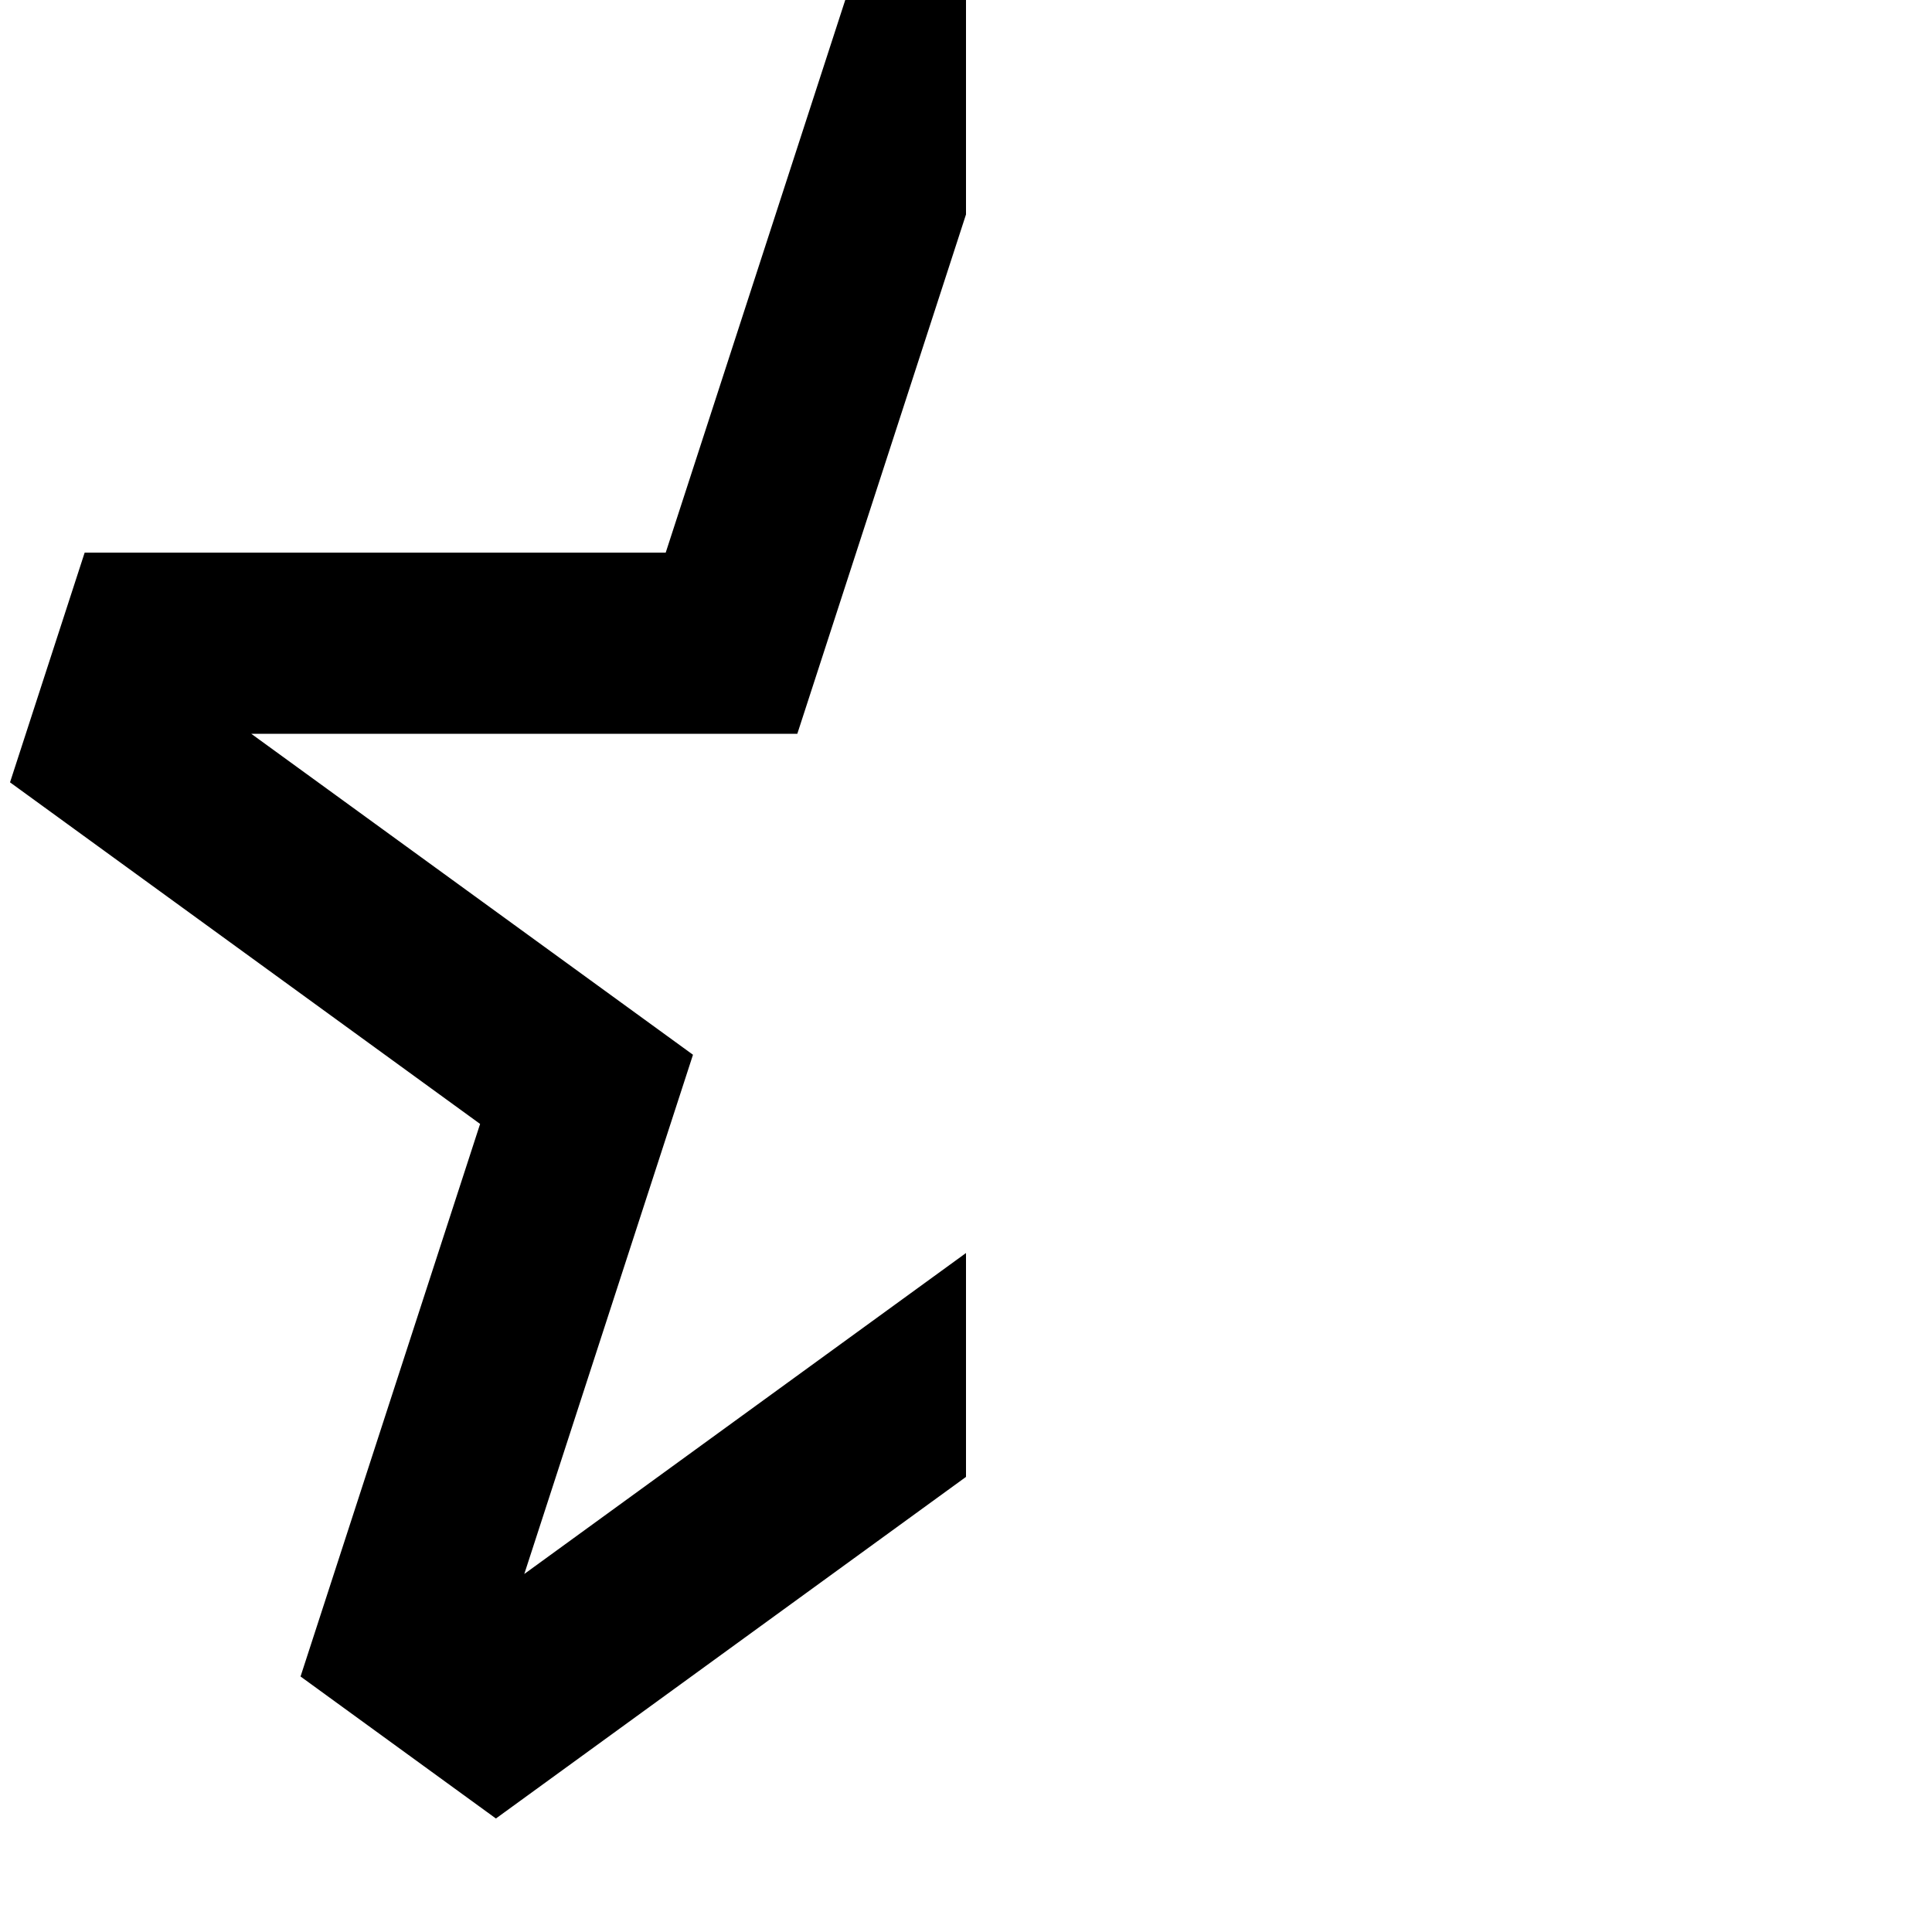 <svg width="16" height="16" viewBox="0 0 16 16" fill="none" xmlns="http://www.w3.org/2000/svg">
<path d="M8 0H7L5.513 4.577L0.701 4.577L0.083 6.479L3.976 9.308L2.489 13.884L4.107 15.06L8 12.231V10.377L4.342 13.035L5.739 8.735L2.081 6.077L6.603 6.077L8 1.776V0Z" fill="black"/>
</svg>
